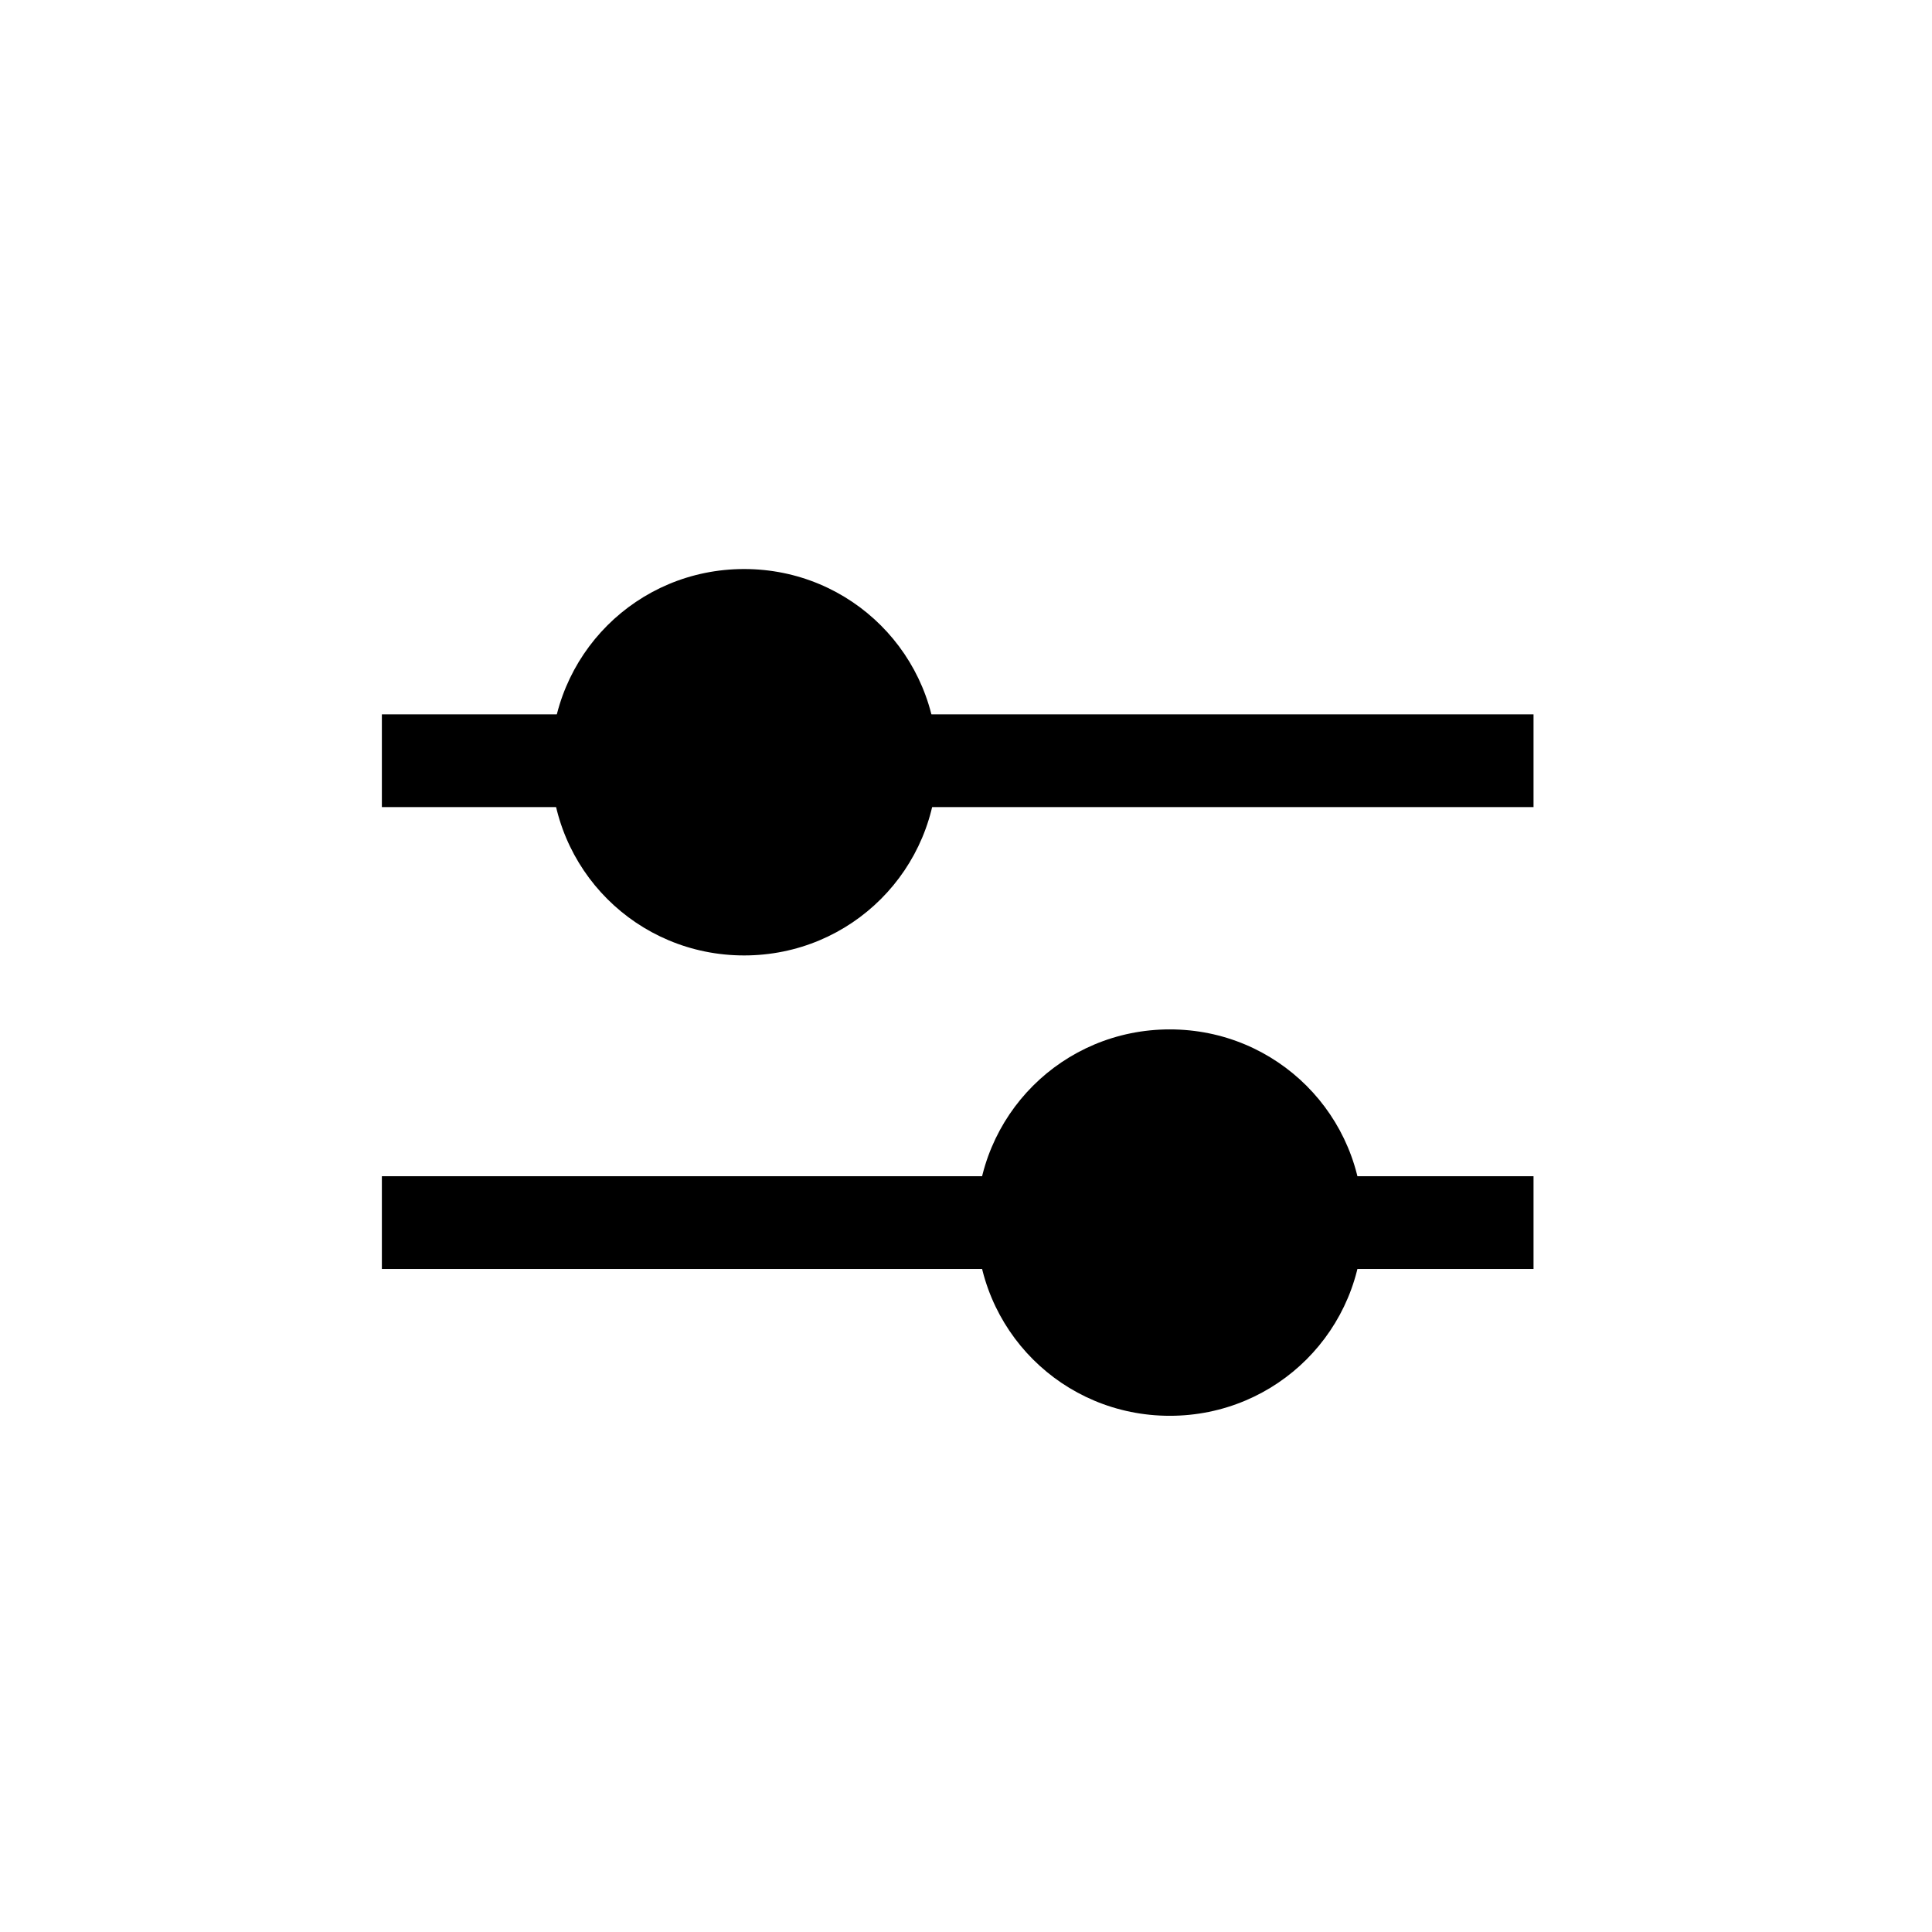 <?xml version="1.0" encoding="utf-8"?>
<!-- Generator: Adobe Illustrator 24.0.2, SVG Export Plug-In . SVG Version: 6.00 Build 0)  -->
<svg version="1.1" id="Layer_1" xmlns="http://www.w3.org/2000/svg" xmlns:xlink="http://www.w3.org/1999/xlink" x="0px" y="0px"
	 viewBox="0 0 128 128" style="enable-background:new 0 0 128 128;" xml:space="preserve">
<style type="text/css">
	.st0{fill:none;stroke:#000000;stroke-width:6.144;}
	.st1{fill:none;}
	.st2{fill:#FFFFFF;}
</style>
<line class="st0" x1="25.3" y1="50.4" x2="101.6" y2="50.4"/>
<g>
	<path d="M49.3,63.3c7.1,0,12.8-5.7,12.8-12.8s-5.7-12.8-12.8-12.8c-7.1,0-12.8,5.7-12.8,12.8S42.2,63.3,49.3,63.3"/>
</g>
<line class="st0" x1="101.6" y1="81" x2="25.3" y2="81"/>
<g>
	<path d="M77.5,68.2c-7.1,0-12.8,5.7-12.8,12.8s5.7,12.8,12.8,12.8c7.1,0,12.8-5.7,12.8-12.8S84.6,68.2,77.5,68.2"/>
</g>
<circle class="st1" cx="64" cy="64" r="64"/>
</svg>
